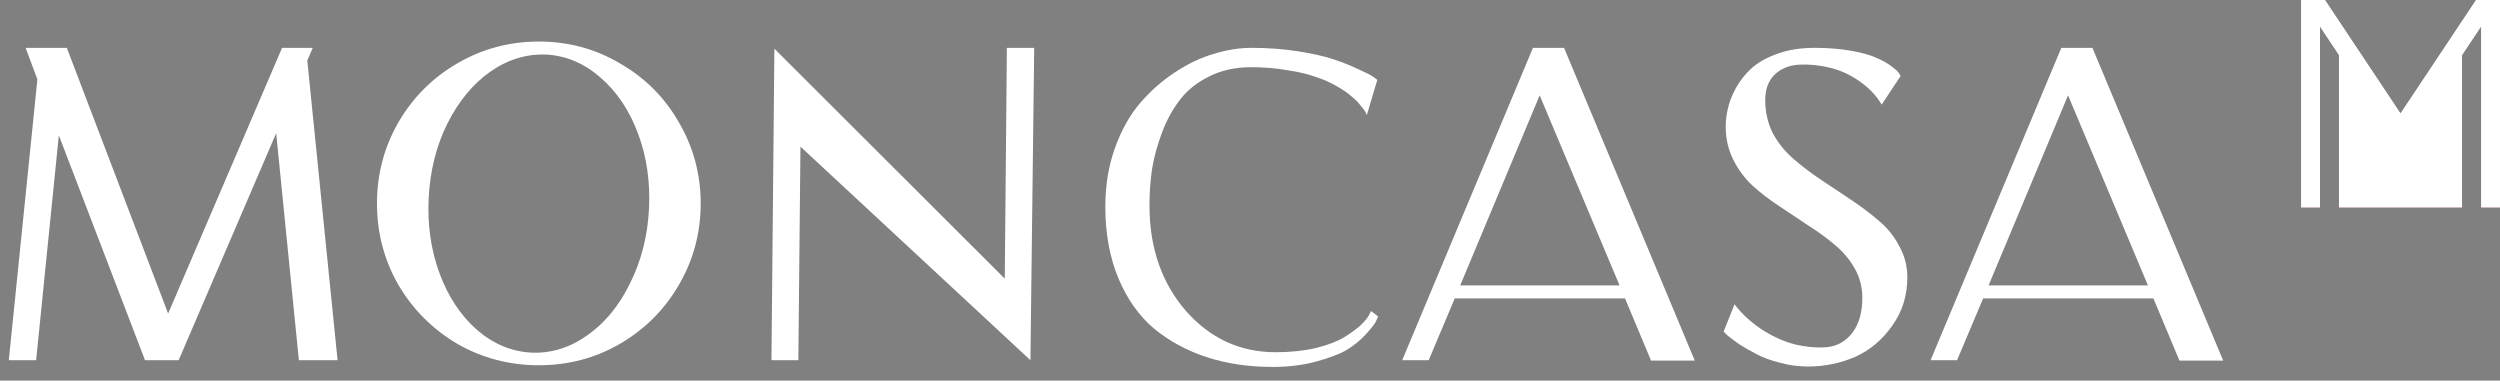 <svg width="289" height="44" viewBox="0 0 289 44" fill="none" xmlns="http://www.w3.org/2000/svg">
<rect x="0" y="0" width="289" height="44" fill="#808080" stroke="none"/>
<g clip-path="url(#clip0_269_779)">
<path d="M241.886 5.531L257 41.689H251.946L248.933 34.496H229.25L226.237 41.64H223.175L238.289 5.531H241.886ZM229.882 32.99H248.301L239.067 11.023L229.882 32.99Z" fill="white"/>
<path d="M204.06 11.558C204.06 12.951 204.352 14.231 204.935 15.397C205.551 16.531 206.345 17.519 207.317 18.361C208.288 19.204 209.358 20.014 210.524 20.791C211.69 21.569 212.857 22.346 214.023 23.124C215.19 23.902 216.259 24.712 217.231 25.554C218.203 26.364 218.98 27.336 219.563 28.47C220.179 29.572 220.487 30.77 220.487 32.066C220.487 34.172 219.904 36.035 218.737 37.655C217.603 39.275 216.178 40.474 214.461 41.252C212.743 41.997 210.913 42.369 208.969 42.369C207.9 42.369 206.831 42.223 205.761 41.932C204.725 41.673 203.834 41.349 203.088 40.96C202.343 40.571 201.663 40.182 201.047 39.794C200.464 39.372 200.01 39.032 199.686 38.773L199.249 38.336L200.513 35.177C201.29 36.213 202.295 37.153 203.526 37.995C204.789 38.838 206.085 39.437 207.414 39.794C208.774 40.117 210.038 40.231 211.204 40.134C212.403 40.004 213.375 39.453 214.12 38.481C214.898 37.477 215.287 36.116 215.287 34.399C215.287 33.2 214.995 32.083 214.412 31.046C213.829 30.009 213.067 29.102 212.128 28.324C211.221 27.547 210.2 26.801 209.066 26.089C207.964 25.343 206.847 24.598 205.713 23.853C204.579 23.108 203.542 22.314 202.602 21.472C201.695 20.629 200.95 19.625 200.367 18.459C199.784 17.292 199.492 16.012 199.492 14.619C199.492 13.971 199.573 13.291 199.735 12.578C199.897 11.833 200.205 11.039 200.658 10.197C201.144 9.322 201.744 8.561 202.457 7.913C203.202 7.232 204.206 6.665 205.47 6.212C206.733 5.758 208.159 5.531 209.746 5.531C211.334 5.531 212.76 5.645 214.023 5.872C215.287 6.098 216.259 6.374 216.939 6.698C217.619 6.989 218.17 7.297 218.591 7.621C219.045 7.945 219.353 8.22 219.515 8.447L219.709 8.787L217.522 12.092C216.939 11.088 216.097 10.197 214.995 9.419C213.894 8.642 212.727 8.107 211.496 7.816C210.265 7.524 209.082 7.411 207.948 7.475C206.814 7.54 205.875 7.929 205.13 8.642C204.417 9.354 204.06 10.326 204.06 11.558Z" fill="white"/>
<path d="M180.805 5.531L195.919 41.689H190.865L187.852 34.496H168.169L165.156 41.64H162.095L177.209 5.531H180.805ZM168.801 32.99H187.22L177.986 11.023L168.801 32.99Z" fill="white"/>
<path d="M158.49 35.954L159.316 36.586C159.252 36.748 159.154 36.959 159.025 37.218C158.895 37.477 158.523 37.947 157.907 38.627C157.292 39.307 156.563 39.907 155.72 40.425C154.91 40.911 153.728 41.365 152.172 41.786C150.65 42.207 148.965 42.418 147.118 42.418C144.364 42.418 141.837 42.045 139.537 41.3C137.236 40.555 135.195 39.453 133.413 37.995C131.664 36.505 130.287 34.561 129.282 32.163C128.278 29.734 127.776 26.98 127.776 23.902C127.776 21.439 128.148 19.171 128.894 17.098C129.639 15.024 130.611 13.291 131.81 11.898C133.008 10.505 134.353 9.322 135.843 8.35C137.366 7.346 138.873 6.633 140.363 6.212C141.853 5.758 143.295 5.531 144.688 5.531C146.535 5.531 148.301 5.661 149.986 5.92C151.67 6.179 153.047 6.487 154.116 6.844C155.186 7.2 156.125 7.573 156.935 7.961C157.745 8.318 158.328 8.609 158.685 8.836L159.219 9.225L158.004 13.307C157.972 13.21 157.923 13.097 157.859 12.967C157.794 12.837 157.599 12.578 157.275 12.189C156.984 11.801 156.627 11.444 156.206 11.12C155.817 10.764 155.25 10.375 154.505 9.954C153.792 9.533 152.982 9.176 152.075 8.885C151.2 8.561 150.099 8.302 148.771 8.107C147.475 7.88 146.081 7.767 144.591 7.767C142.809 7.767 141.205 8.123 139.78 8.836C138.387 9.516 137.269 10.408 136.426 11.509C135.584 12.578 134.888 13.842 134.337 15.3C133.786 16.758 133.397 18.183 133.17 19.576C132.976 20.937 132.879 22.33 132.879 23.756C132.879 28.616 134.272 32.666 137.058 35.906C139.877 39.113 143.344 40.717 147.458 40.717C149.176 40.717 150.731 40.555 152.124 40.231C153.517 39.874 154.586 39.469 155.331 39.016C156.077 38.562 156.708 38.109 157.227 37.655C157.745 37.169 158.085 36.764 158.247 36.44L158.49 35.954Z" fill="white"/>
<path d="M116.395 5.531H119.554L119.117 41.64L92.533 16.952L92.29 41.64H89.18L89.52 5.629L116.152 32.212L116.395 5.531Z" fill="white"/>
<path d="M62.289 4.802C65.691 4.802 68.818 5.645 71.669 7.329C74.552 8.982 76.82 11.25 78.473 14.133C80.158 17.017 81 20.143 81 23.513C81 26.915 80.158 30.057 78.473 32.941C76.82 35.792 74.552 38.06 71.669 39.745C68.818 41.397 65.691 42.223 62.289 42.223C58.888 42.223 55.745 41.397 52.861 39.745C50.01 38.06 47.742 35.792 46.057 32.941C44.405 30.057 43.579 26.915 43.579 23.513C43.579 20.143 44.405 17.017 46.057 14.133C47.742 11.25 50.01 8.982 52.861 7.329C55.745 5.645 58.888 4.802 62.289 4.802ZM75.022 24.193C75.184 21.05 74.763 18.134 73.759 15.445C72.754 12.756 71.313 10.602 69.433 8.982C67.554 7.329 65.465 6.438 63.164 6.309C60.864 6.212 58.693 6.876 56.652 8.301C54.643 9.727 52.991 11.736 51.695 14.328C50.431 16.887 49.718 19.738 49.556 22.881C49.395 25.991 49.816 28.907 50.82 31.629C51.825 34.318 53.266 36.489 55.145 38.141C57.025 39.761 59.114 40.636 61.415 40.765C63.715 40.862 65.87 40.198 67.878 38.773C69.919 37.347 71.572 35.339 72.835 32.746C74.131 30.155 74.86 27.303 75.022 24.193Z" fill="white"/>
<path d="M35.523 6.989L39.022 41.64H34.551L31.927 15.397L20.652 41.64H16.764L6.801 15.64L4.177 41.64H1.018L4.322 9.176L2.962 5.531H7.724L19.437 36.246L32.607 5.531H36.155L35.523 6.989Z" fill="white"/>
</g>
<g clip-path="url(#clip1_269_779)">
<path d="M286.21 0L284.615 2.395L277.5 13.081L270.385 2.395L268.79 0H266V24H268.194V3.102L270.385 6.396V24H284.615V6.396L286.809 3.102V24H289V0H286.21Z" fill="#713131"/>
<g clip-path="url(#clip2_269_779)">
<path d="M286.21 0L284.615 2.395L277.5 13.081L270.385 2.395L268.79 0H266V24H268.194V3.102L270.385 6.396V24H284.615V6.396L286.809 3.102V24H289V0H286.21Z" fill="white"/>
</g>
</g>
<defs>
<clipPath id="clip0_269_779">
<rect width="257" height="40" fill="white" transform="translate(0 4)"/>
</clipPath>
<clipPath id="clip1_269_779">
<rect width="23" height="24" fill="white" transform="translate(266)"/>
</clipPath>
<clipPath id="clip2_269_779">
<rect width="23" height="24" fill="white" transform="translate(266)"/>
</clipPath>
</defs>
</svg>
